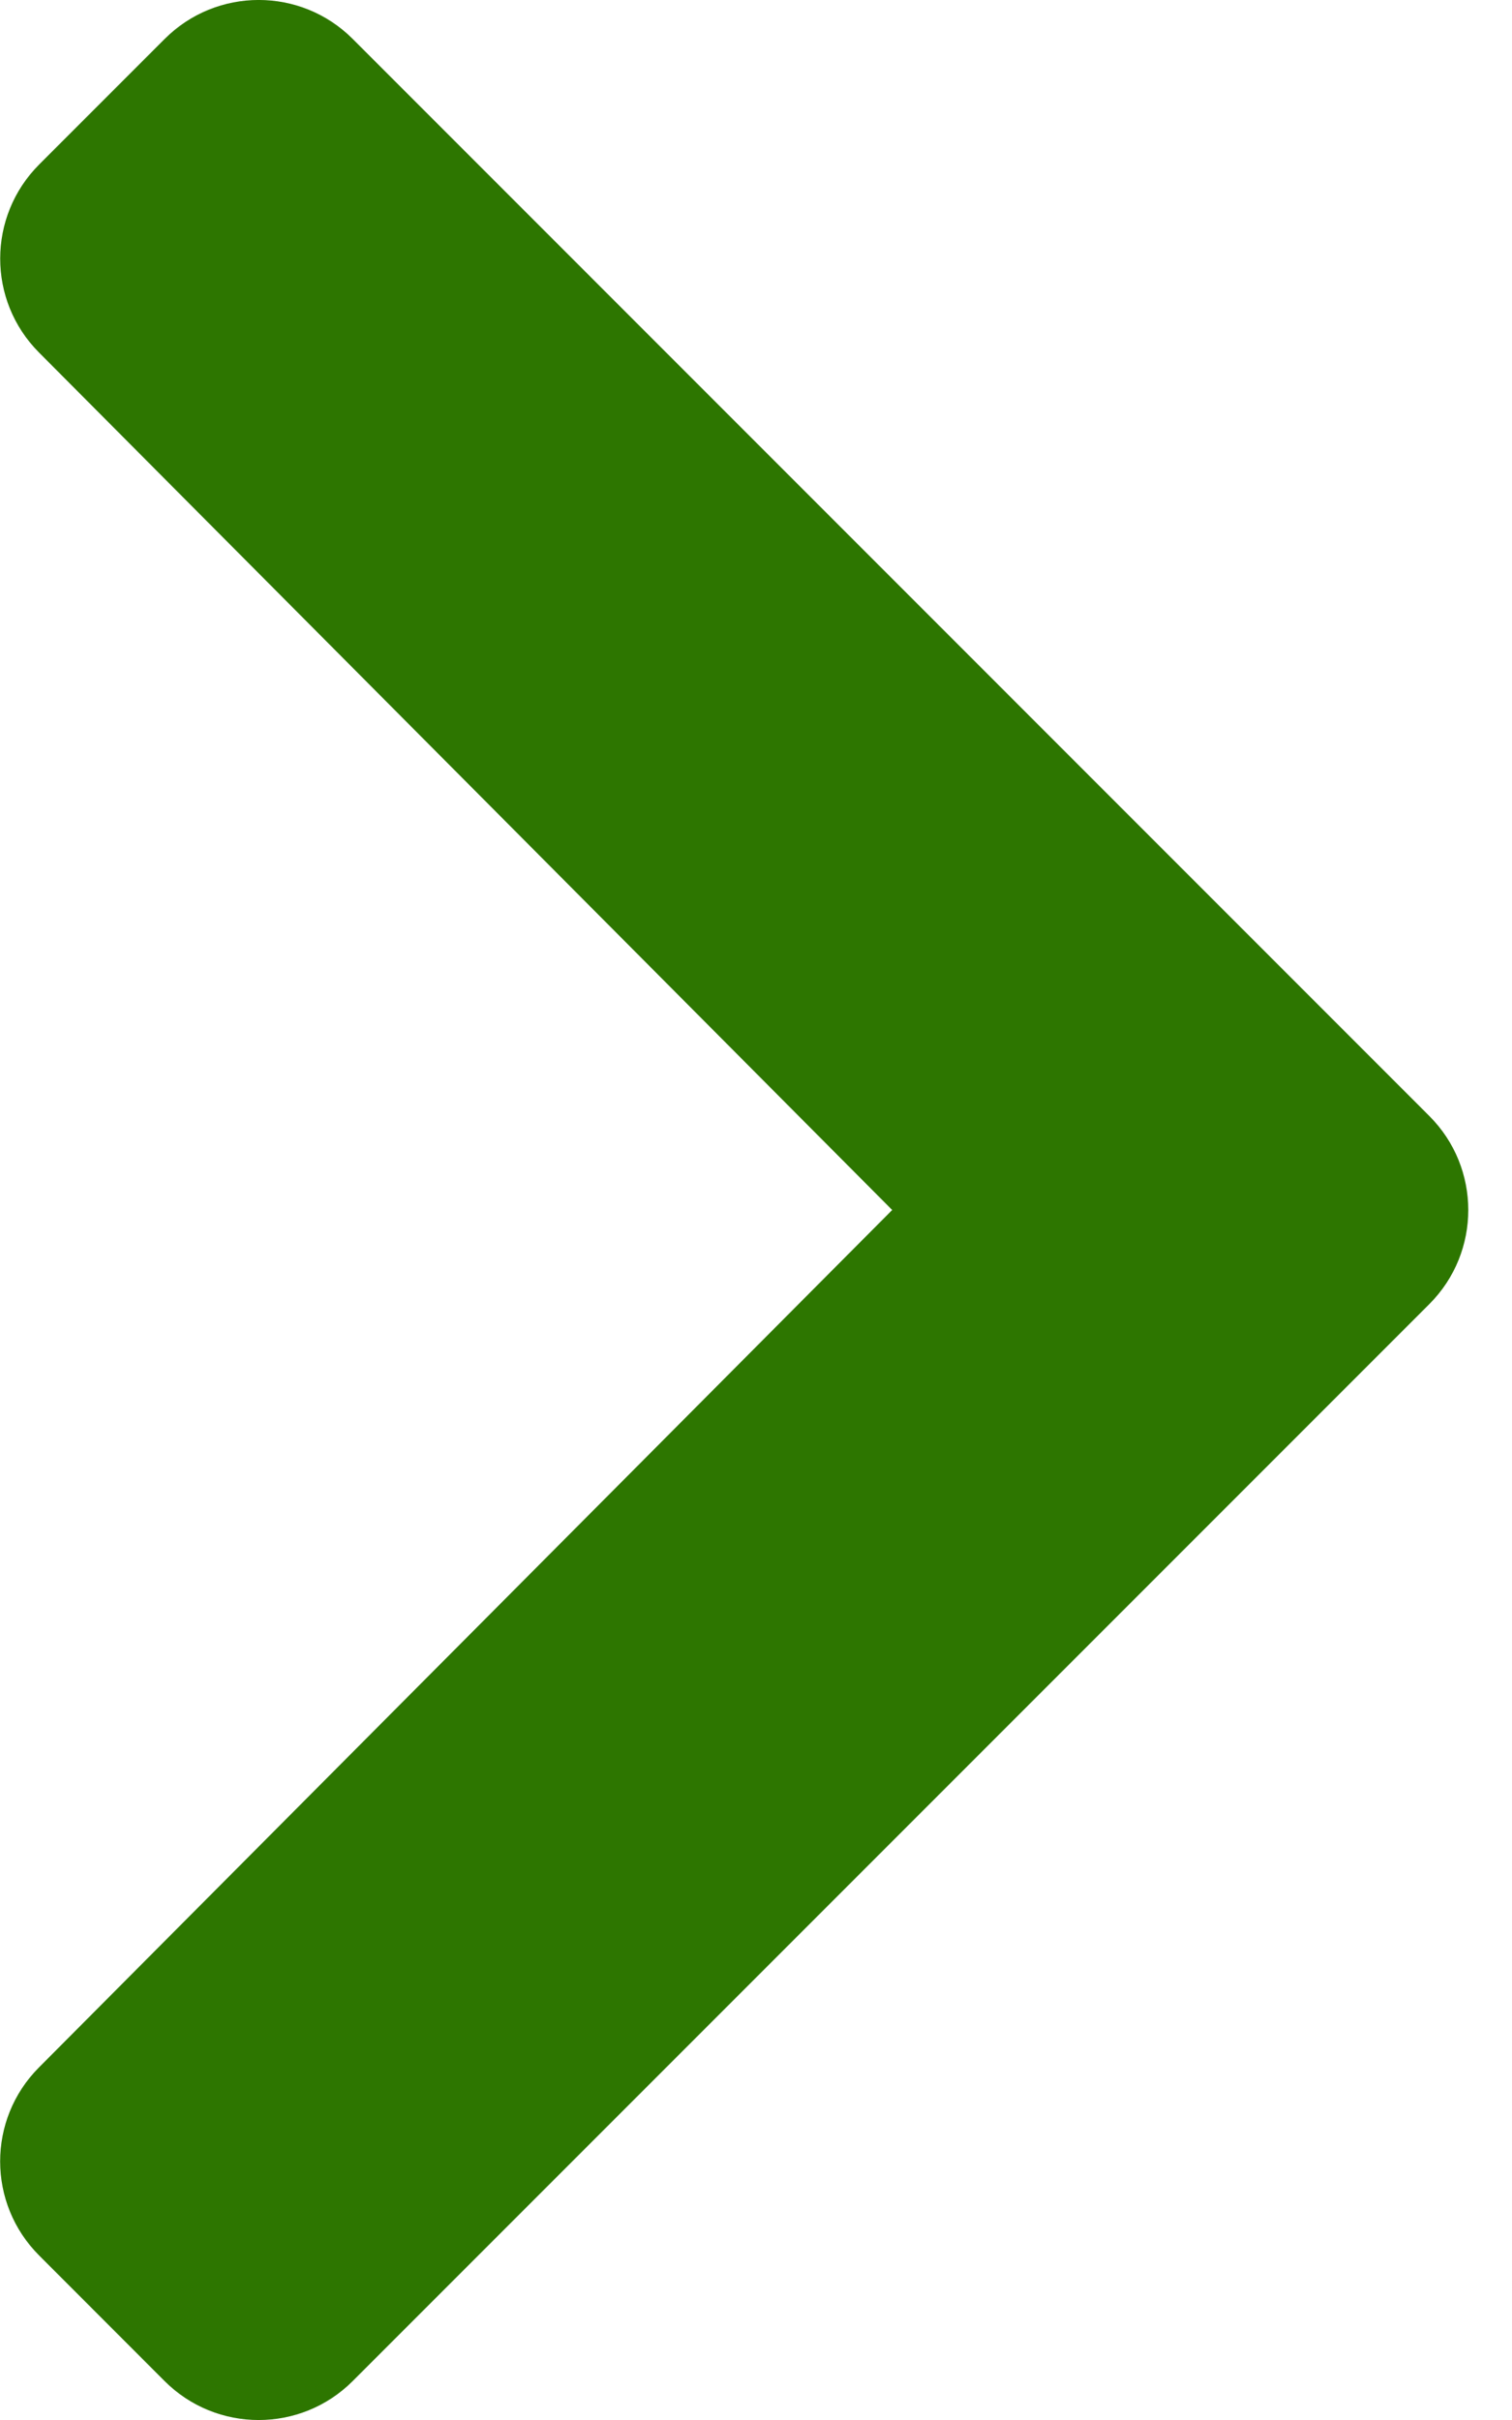 <svg width="15" height="24" viewBox="0 0 15 24" fill="none" xmlns="http://www.w3.org/2000/svg">
<path d="M14.18 12.933L3.499 23.614C2.984 24.129 2.148 24.129 1.633 23.614L0.388 22.368C-0.127 21.853 -0.127 21.02 0.385 20.505L8.851 12L0.386 3.495C-0.127 2.98 -0.126 2.147 0.388 1.632L1.634 0.386C2.149 -0.129 2.984 -0.129 3.499 0.386L14.18 11.068C14.695 11.583 14.695 12.418 14.18 12.933Z" fill="#2D7600"/>
</svg>
